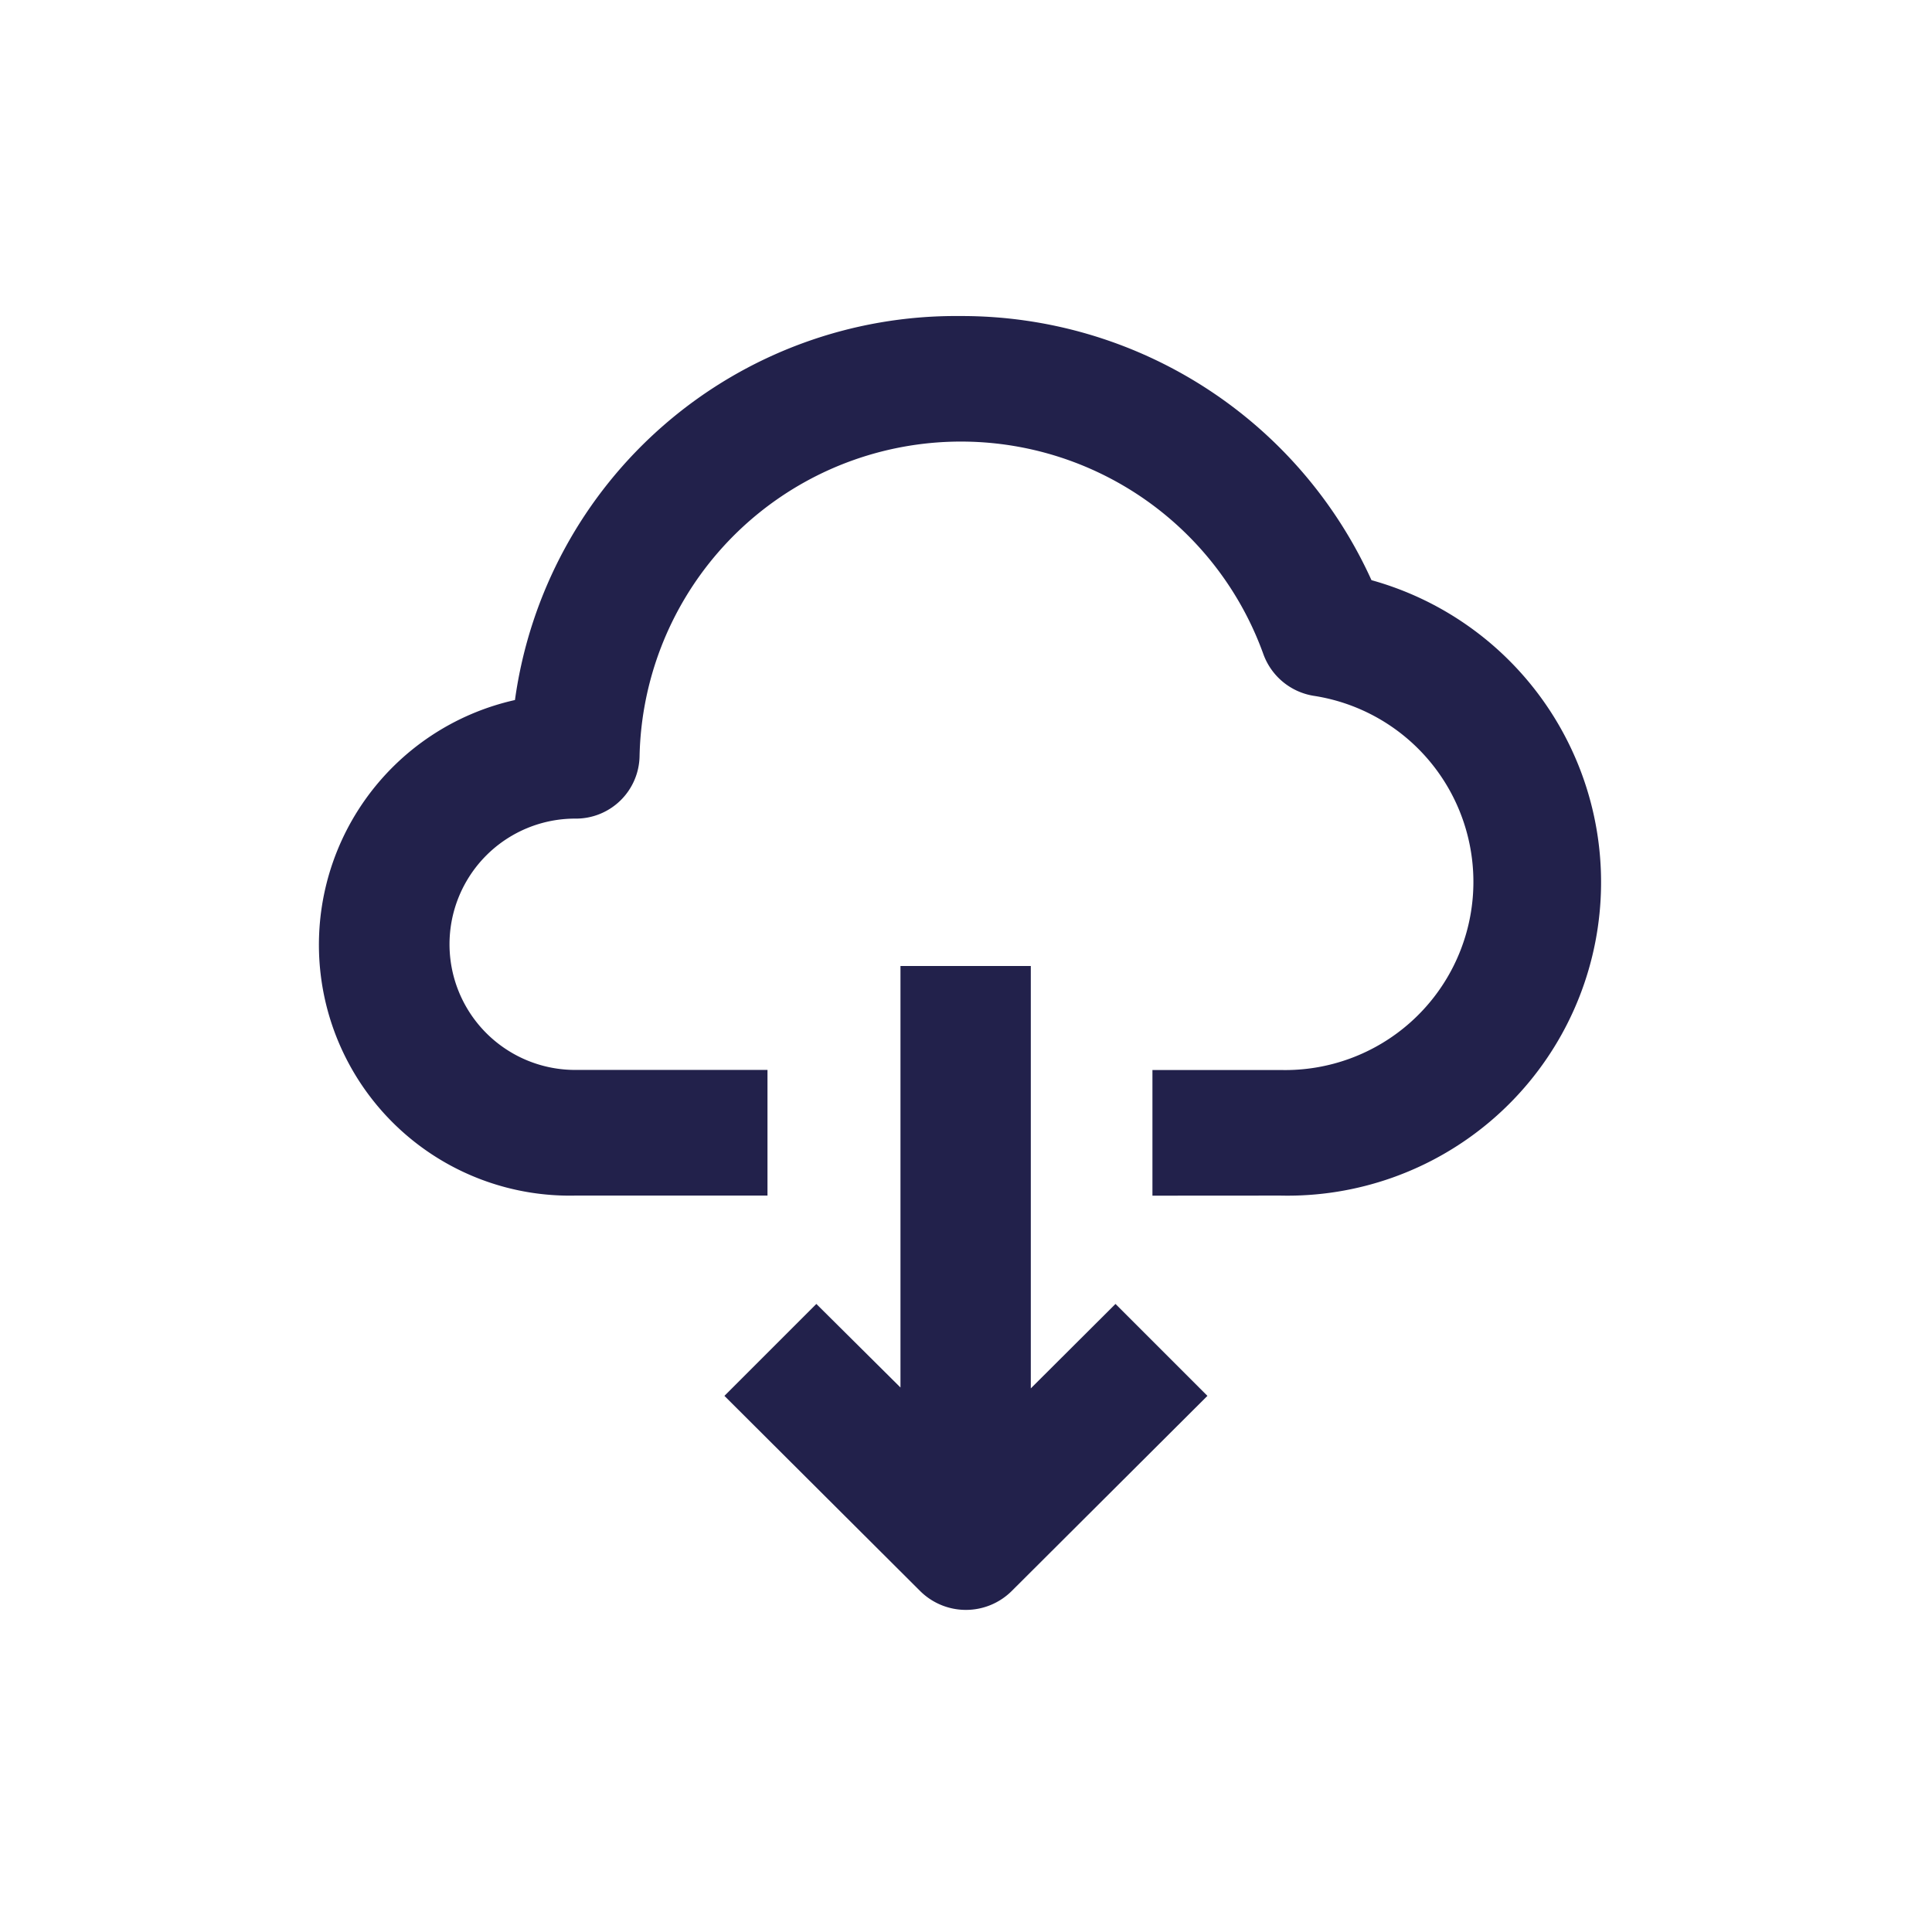<svg id="m06" xmlns="http://www.w3.org/2000/svg" width="24" height="23.998" viewBox="0 0 24 23.998">
    <g id="Group_1535" data-name="Group 1535" transform="translate(-348.04 -737.074)">
        <path id="Path_1496" data-name="Path 1496"
              d="M1129.946,280.926a3.894,3.894,0,0,0,1.131-7.645,5.588,5.588,0,0,0-5.113-3.281,5.528,5.528,0,0,0-5.527,4.77,3.116,3.116,0,0,0,.748,6.156h2.389v-1.561h-2.389a1.561,1.561,0,1,1,0-3.122.79.79,0,0,0,.8-.78,3.993,3.993,0,0,1,7.749-1.263.8.8,0,0,0,.621.517,2.338,2.338,0,0,1-.406,4.649h-1.593v1.561Z"
              transform="translate(-766 471)" fill="#22214b"/>
        <path id="Path_1497" data-name="Path 1497" d="M1126.486,280v5.236l-1.045-1.038-1.142,1.142,2.429,2.422a.807.807,0,0,0,1.142,0l2.429-2.422-1.142-1.142-1.052,1.049V280Z"
              transform="translate(-767.26 469.074)" fill="#22214b"/>
    </g>
</svg>

